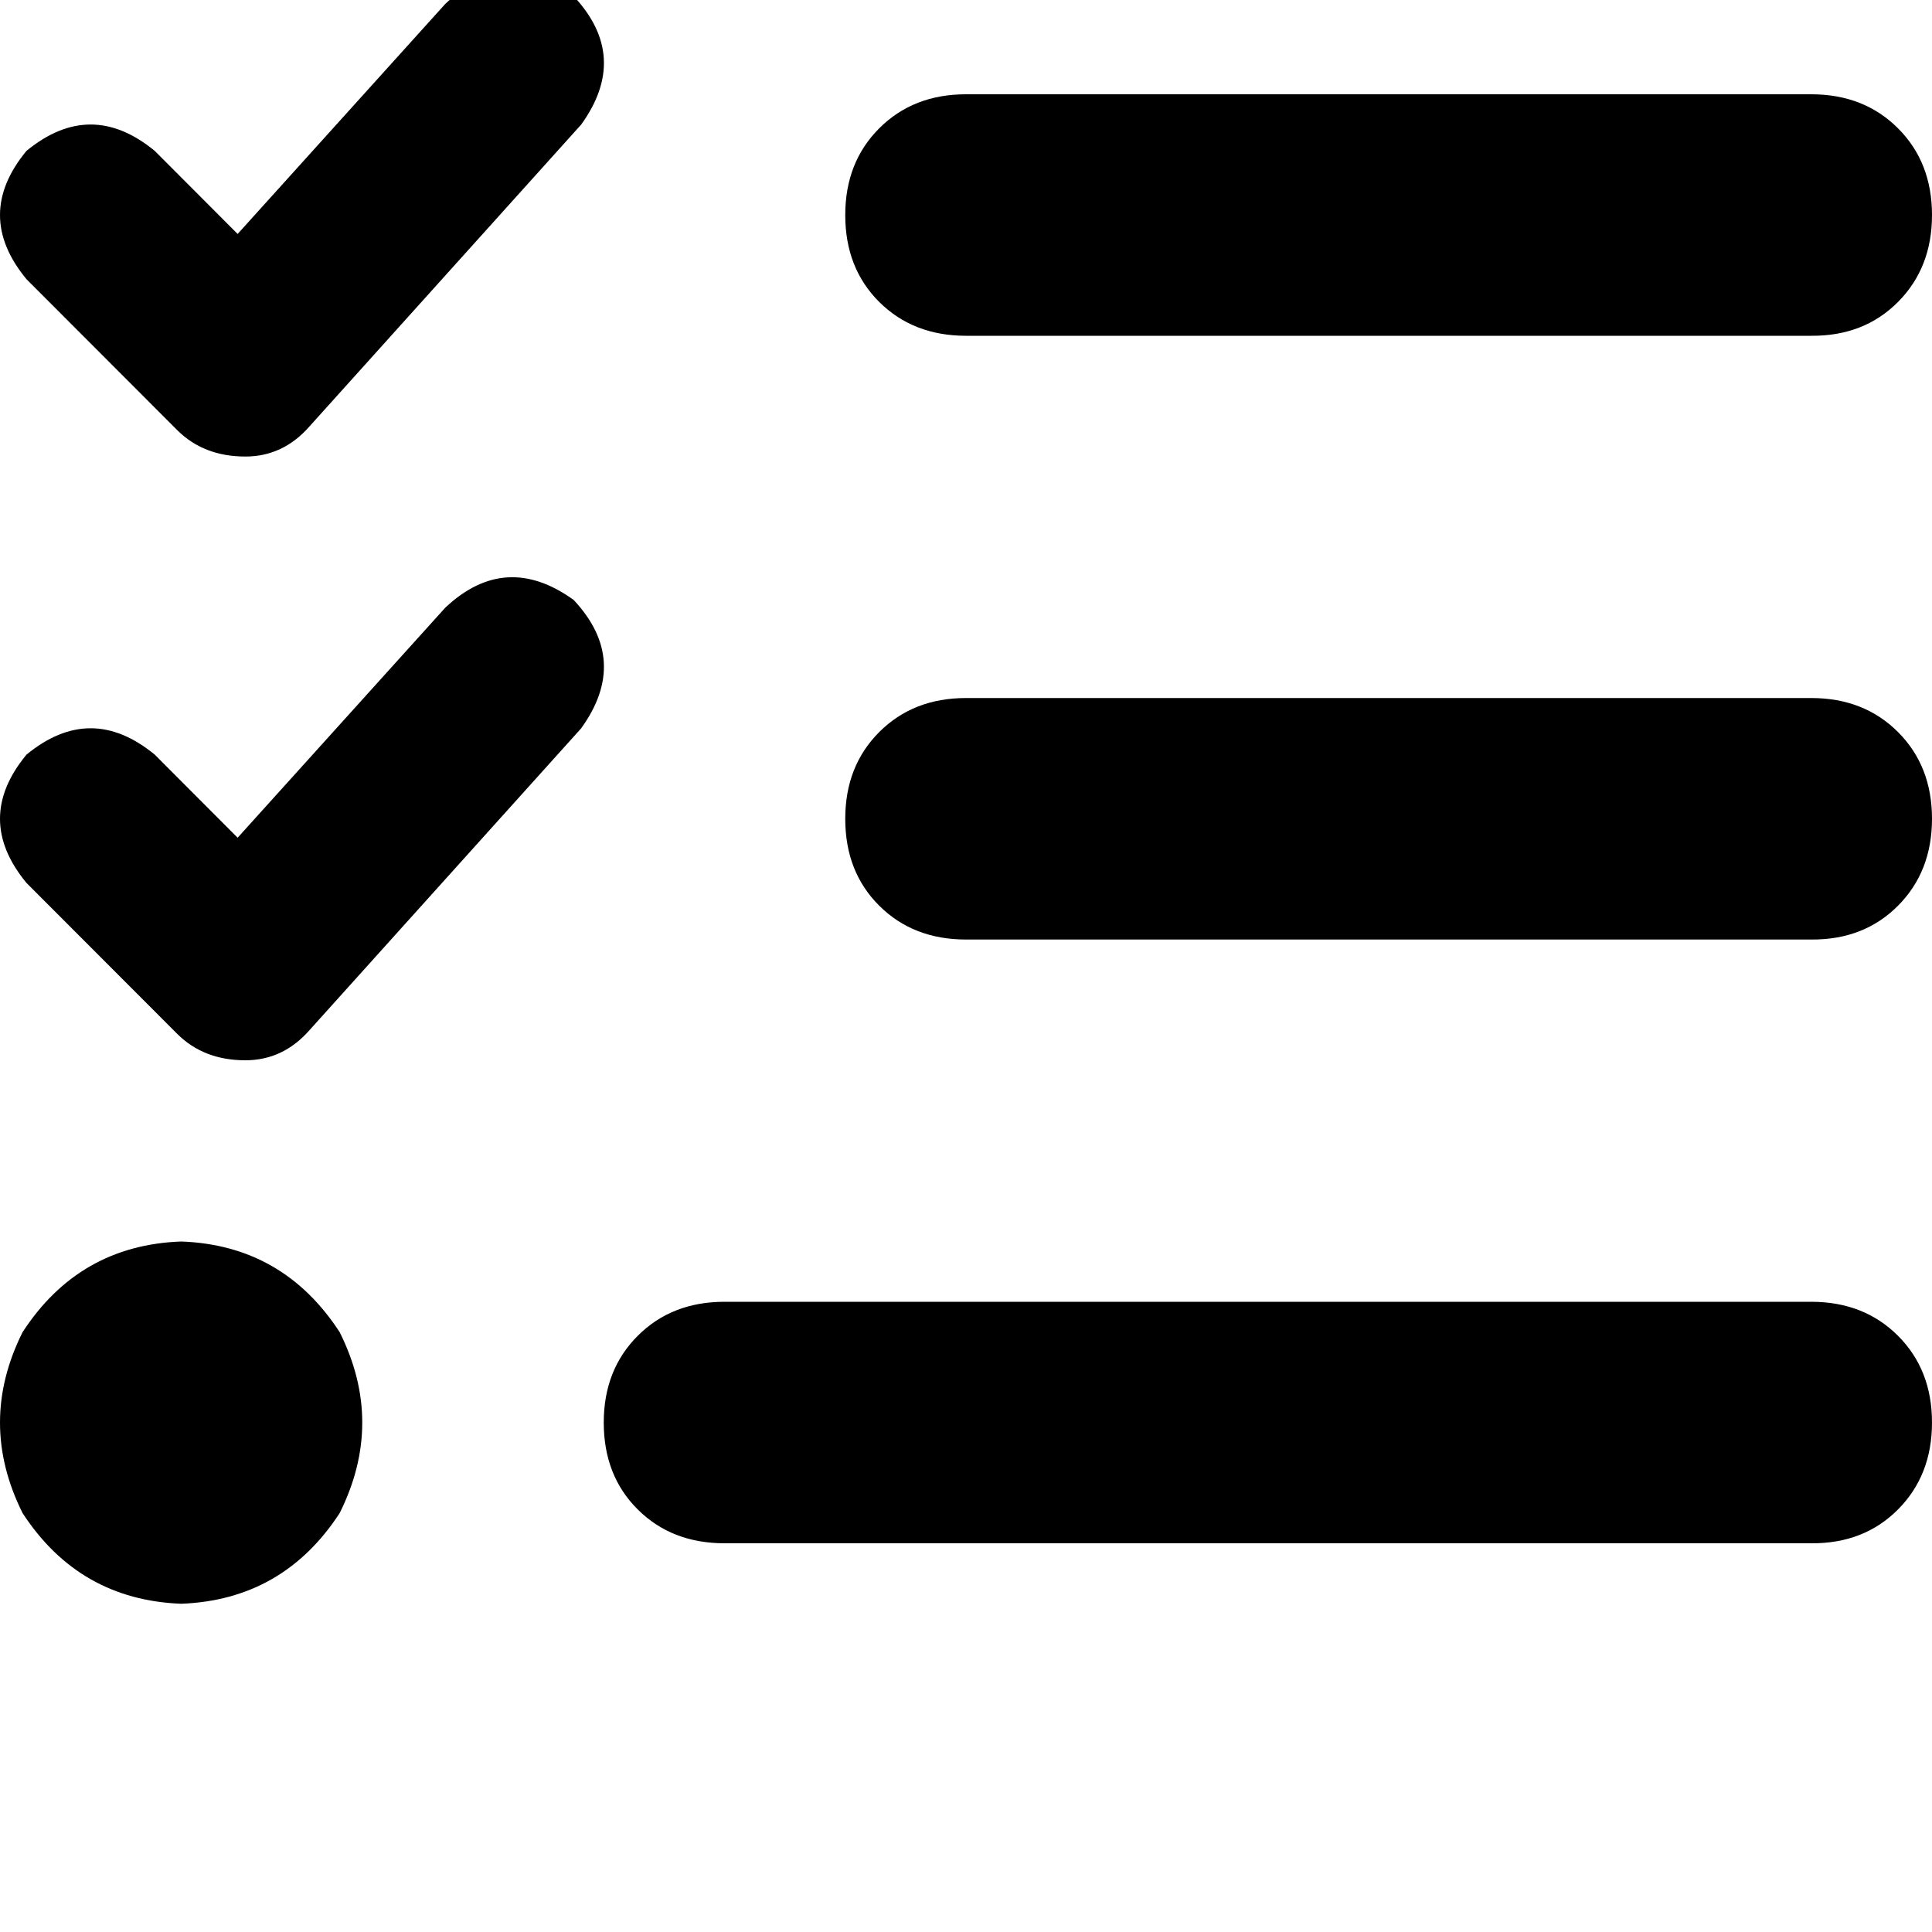 <svg height="1000" width="1000" xmlns="http://www.w3.org/2000/svg"><path d="M296.9 -2q29.3 31.3 3.9 66.5L160.2 220.7q-13.7 15.6 -33.2 15.6 -21.5 0 -35.2 -13.6L13.7 144.5q-27.4 -33.2 0 -66.4 33.2 -27.3 66.4 0l42.9 43L230.5 2q31.2 -29.3 66.4 -4zm0 312.5q29.3 31.3 3.9 66.5L160.2 533.2q-13.7 15.6 -33.2 15.6 -21.5 0 -35.2 -13.6L13.7 457q-27.4 -33.2 0 -66.4 33.2 -27.3 66.4 0l42.9 43L230.5 314.5q31.2 -29.3 66.4 -4zM437.5 111.3q0 -27.3 17.6 -44.9Q472.7 48.8 500 48.8h437.5q27.3 0 44.9 17.6t17.6 44.9 -17.6 45 -44.9 17.5H500q-27.3 0 -44.9 -17.5t-17.6 -45zm0 312.5q0 -27.3 17.6 -44.9 17.6 -17.6 44.9 -17.6h437.5q27.3 0 44.9 17.6t17.6 44.9 -17.6 45 -44.9 17.5H500q-27.3 0 -44.9 -17.5t-17.6 -45zm-125 312.5q0 -27.3 17.6 -44.9 17.6 -17.6 44.9 -17.6h562.5q27.3 0 44.9 17.6t17.6 44.9 -17.6 45 -44.9 17.5H375q-27.3 0 -44.9 -17.5t-17.6 -45zM93.8 642.6q52.7 1.9 82 46.9 23.4 46.8 0 93.7 -29.3 44.9 -82 46.9Q41 828.1 11.7 783.2q-23.4 -46.9 0 -93.7 29.3 -45 82.1 -46.9z"/></svg>